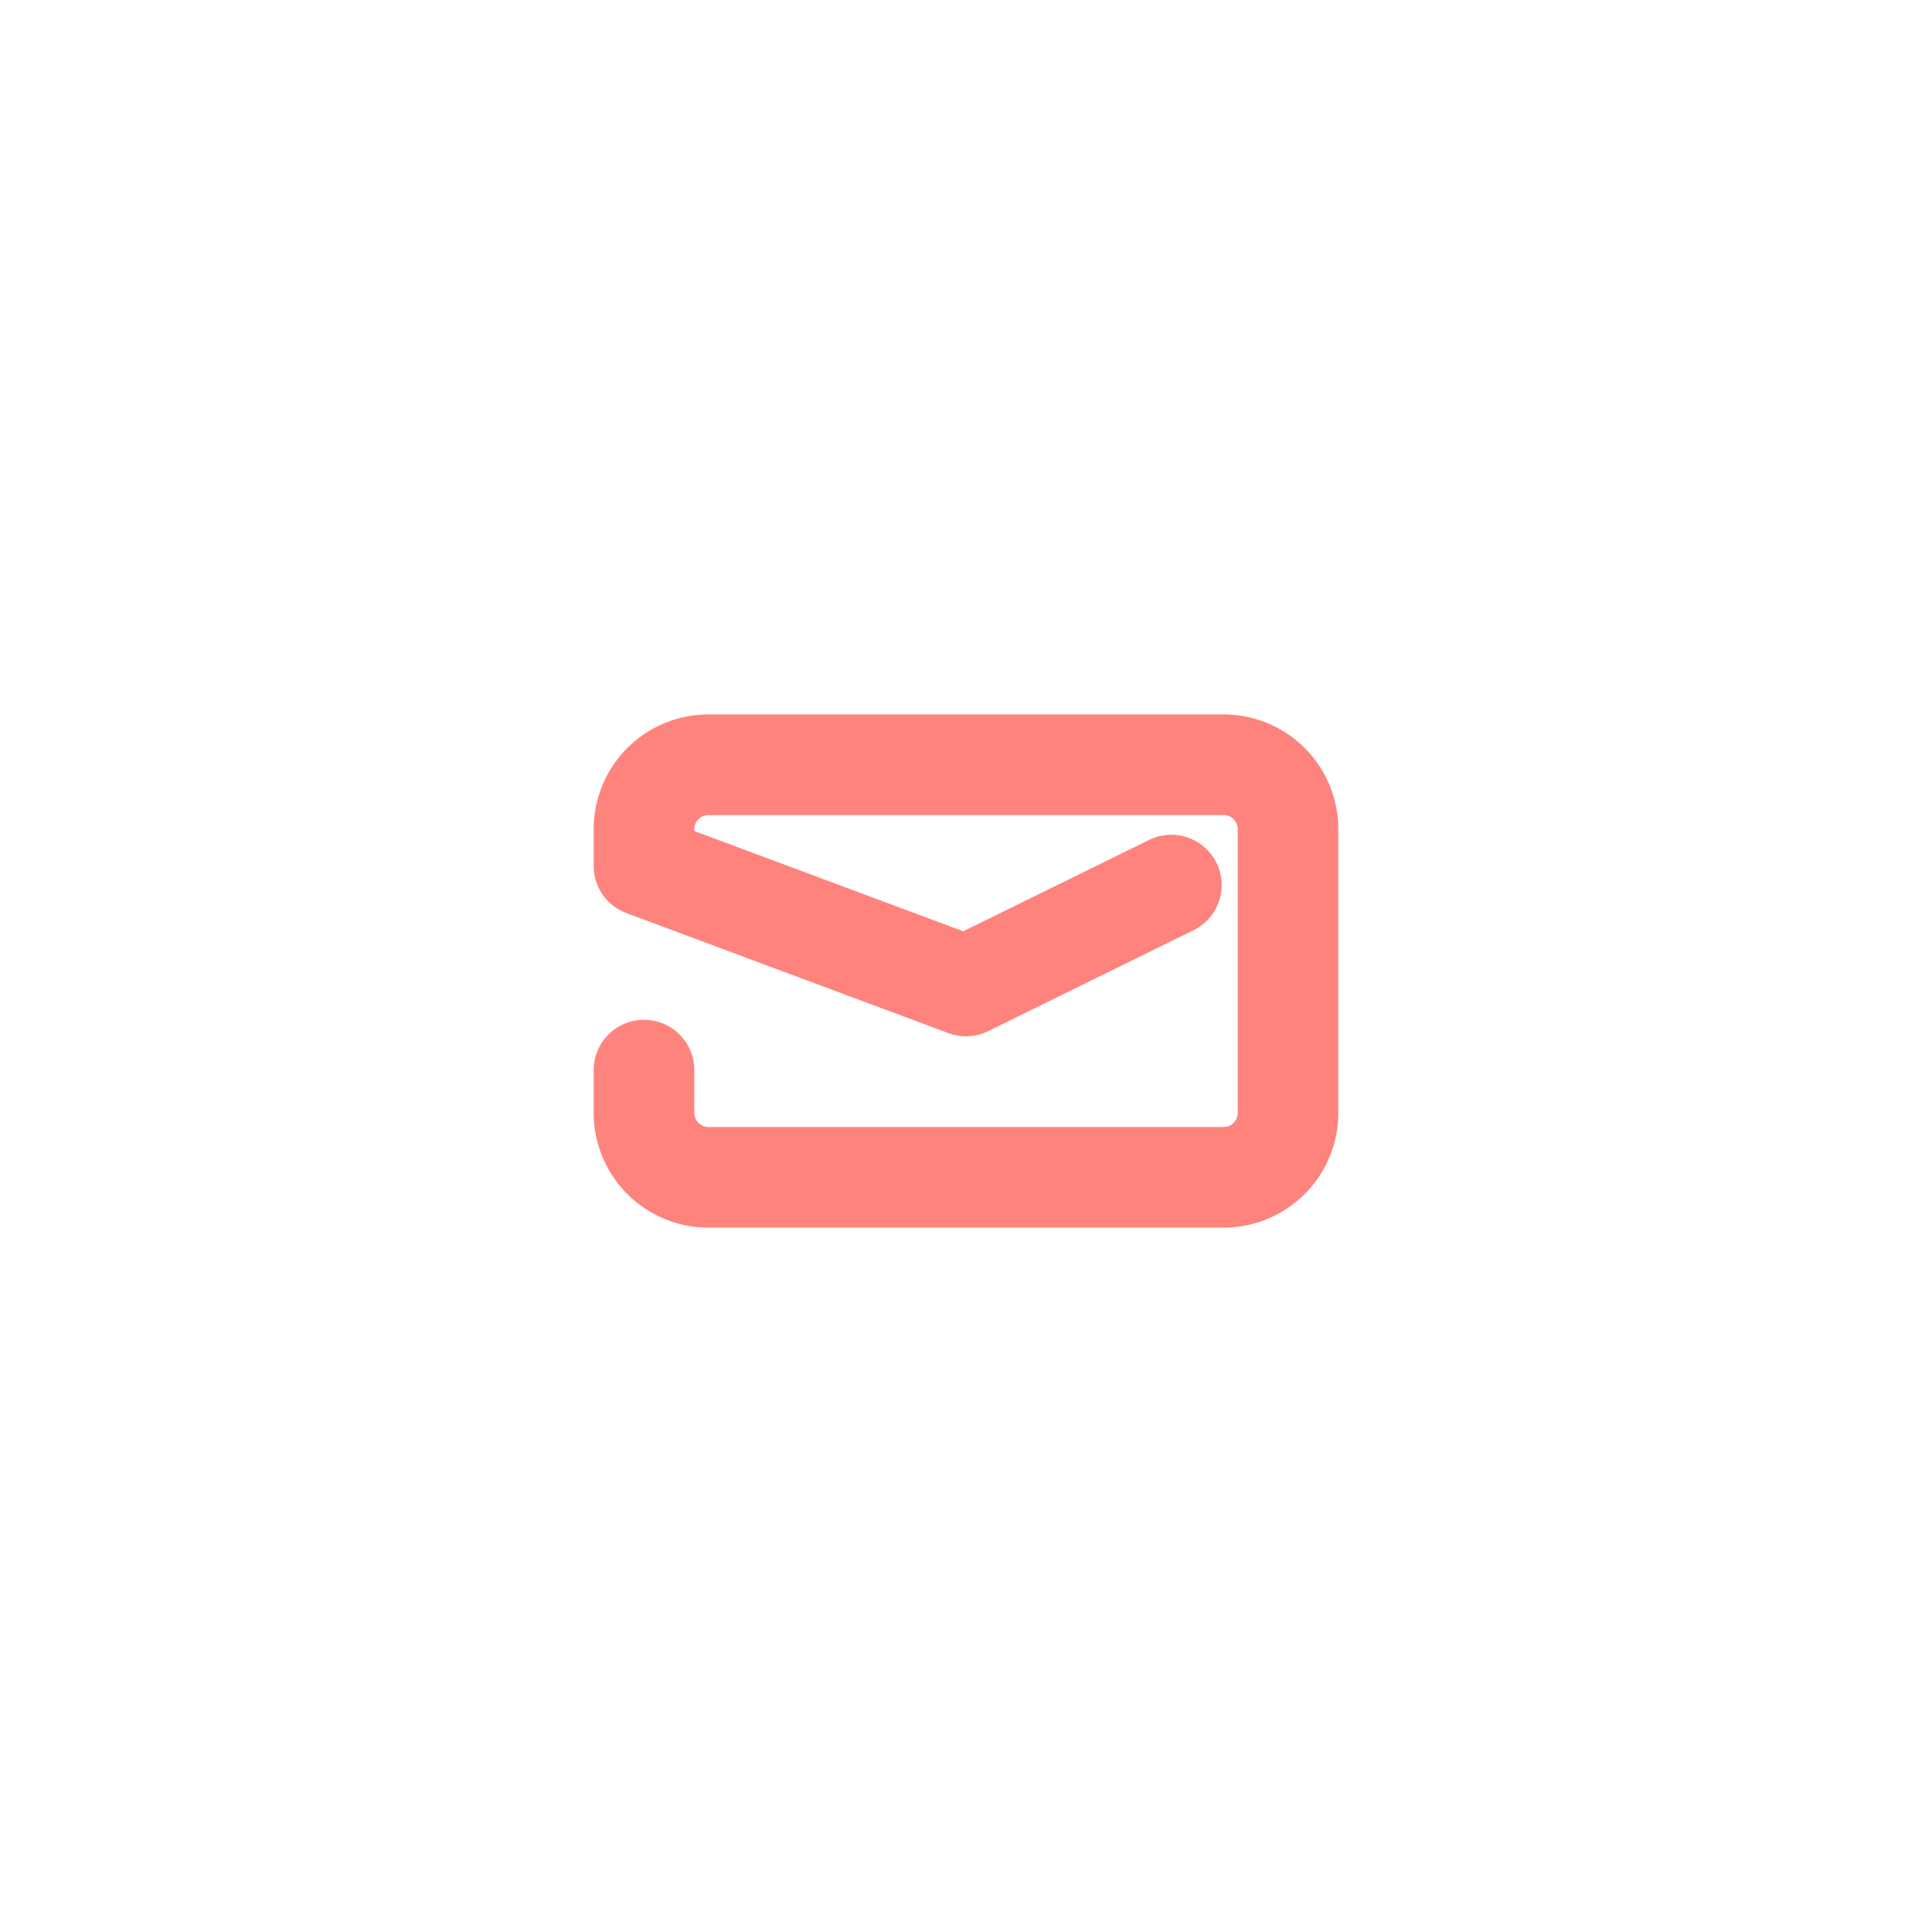 <svg xmlns="http://www.w3.org/2000/svg" width="192" height="192" fill="none">
  <rect width="100%" height="100%" fill="#fff" />
  <path stroke="#FF837D" stroke-linecap="round" stroke-linejoin="round" stroke-width="10"
    d="M116.404 87.959 96 97.985 64 86.058v-3.65A6.403 6.403 0 0 1 70.4 76h51.2c3.535 0 6.4 2.867 6.4 6.406v28.188a6.402 6.402 0 0 1-6.4 6.406H70.4a6.404 6.404 0 0 1-6.4-6.406v-4.249" />
</svg>
